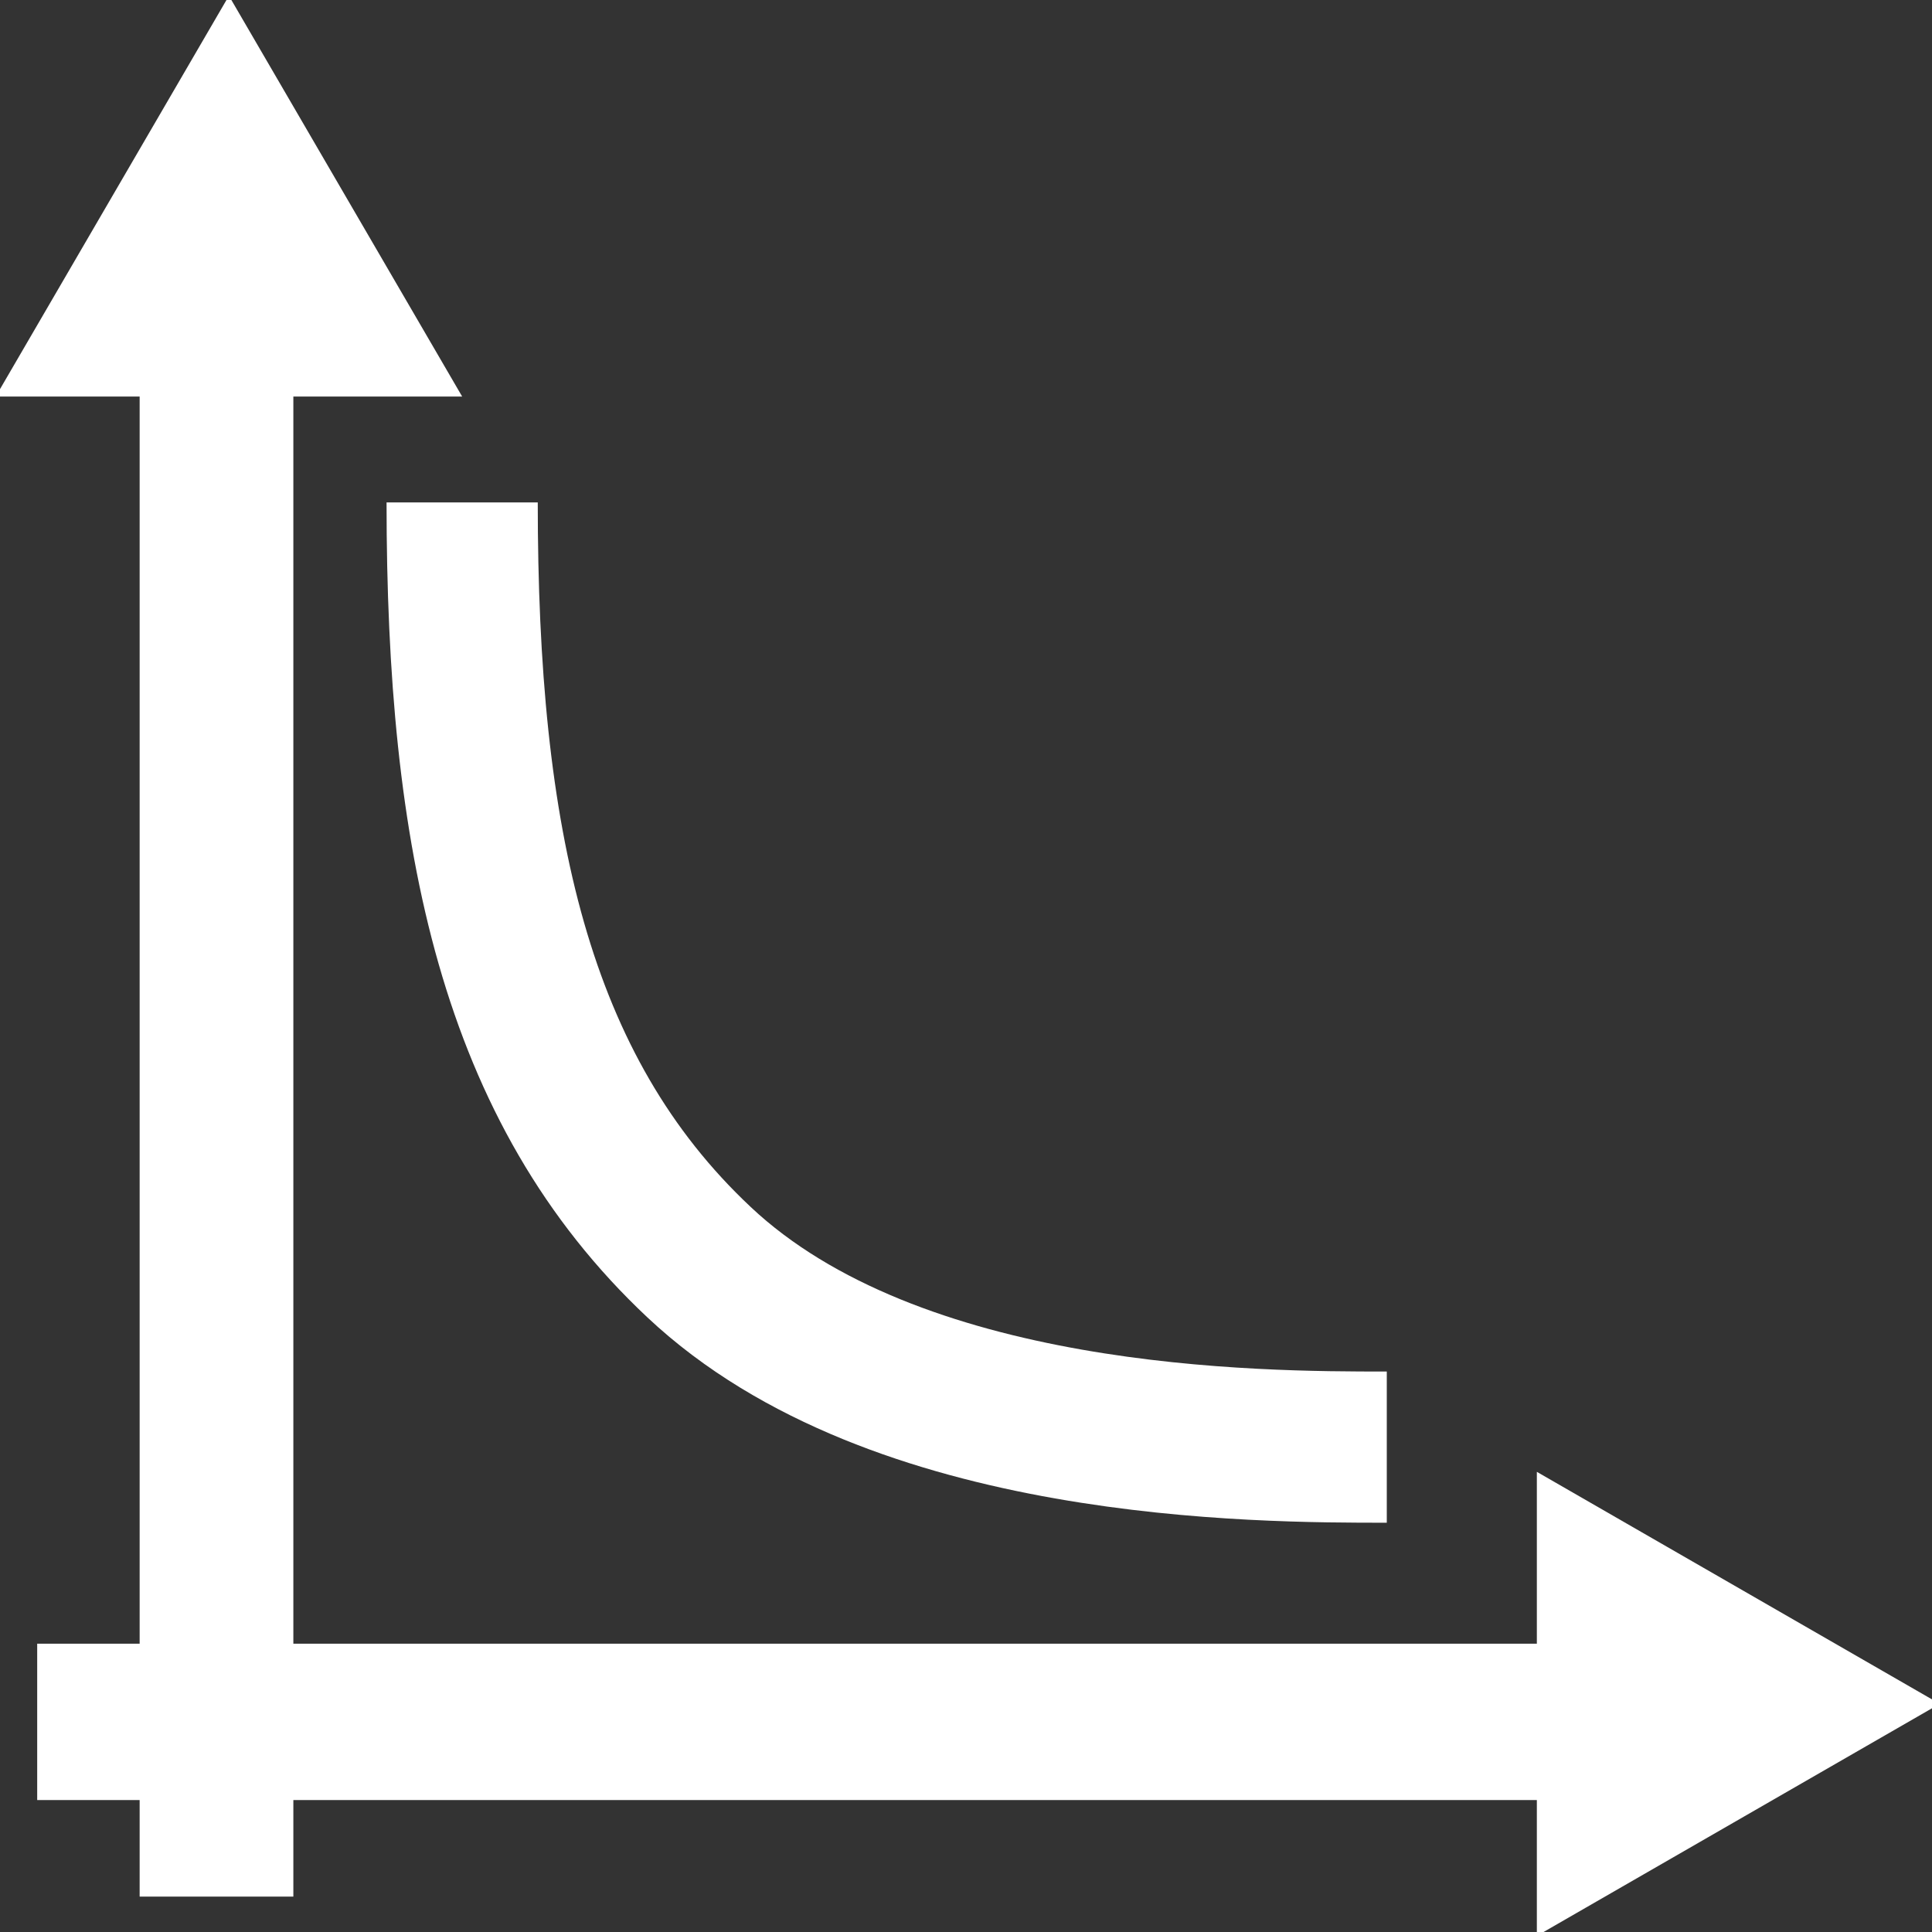 <?xml version="1.0" encoding="utf-8"?>
<!-- Generator: Adobe Illustrator 16.0.0, SVG Export Plug-In . SVG Version: 6.00 Build 0)  -->
<!DOCTYPE svg PUBLIC "-//W3C//DTD SVG 1.1//EN" "http://www.w3.org/Graphics/SVG/1.1/DTD/svg11.dtd">
<svg version="1.1" id="Capa_1" xmlns="http://www.w3.org/2000/svg" xmlns:xlink="http://www.w3.org/1999/xlink" x="0px" y="0px"
	 width="100px" height="100px" viewBox="0 0 100 100" enable-background="new 0 0 100 100" xml:space="preserve">
<rect x="0" y="0" width="100" height="100" fill="#333333" stroke="none"/>
<path fill="none" stroke="#FFFFFF" stroke-width="7.826" stroke-miterlimit="10" d="M71.78,74.903c-6.682,0-25.41,0-35.596-9.571
	c-9.56-8.971-12.263-21.944-12.263-39.326"/>
<polygon fill="#FFFFFF" points="23.922,20.526 11.849,-0.218 -0.224,20.526 "/>
<polygon fill="#FFFFFF" points="79.547,100.2 100.4,88.19 79.547,76.182 "/>
<polygon fill="#FFFFFF" stroke="#FFFFFF" stroke-width="1.252" stroke-miterlimit="10" points="92.867,89.125 80.259,82.628 
	80.259,85.704 14.558,85.704 14.558,18.326 17.737,18.326 11.206,5.785 4.674,18.326 7.854,18.326 7.854,85.704 2.551,85.704 
	2.551,92.545 7.854,92.545 7.854,97.541 14.558,97.541 14.558,92.545 80.259,92.545 80.259,95.622 "/>
</svg>
